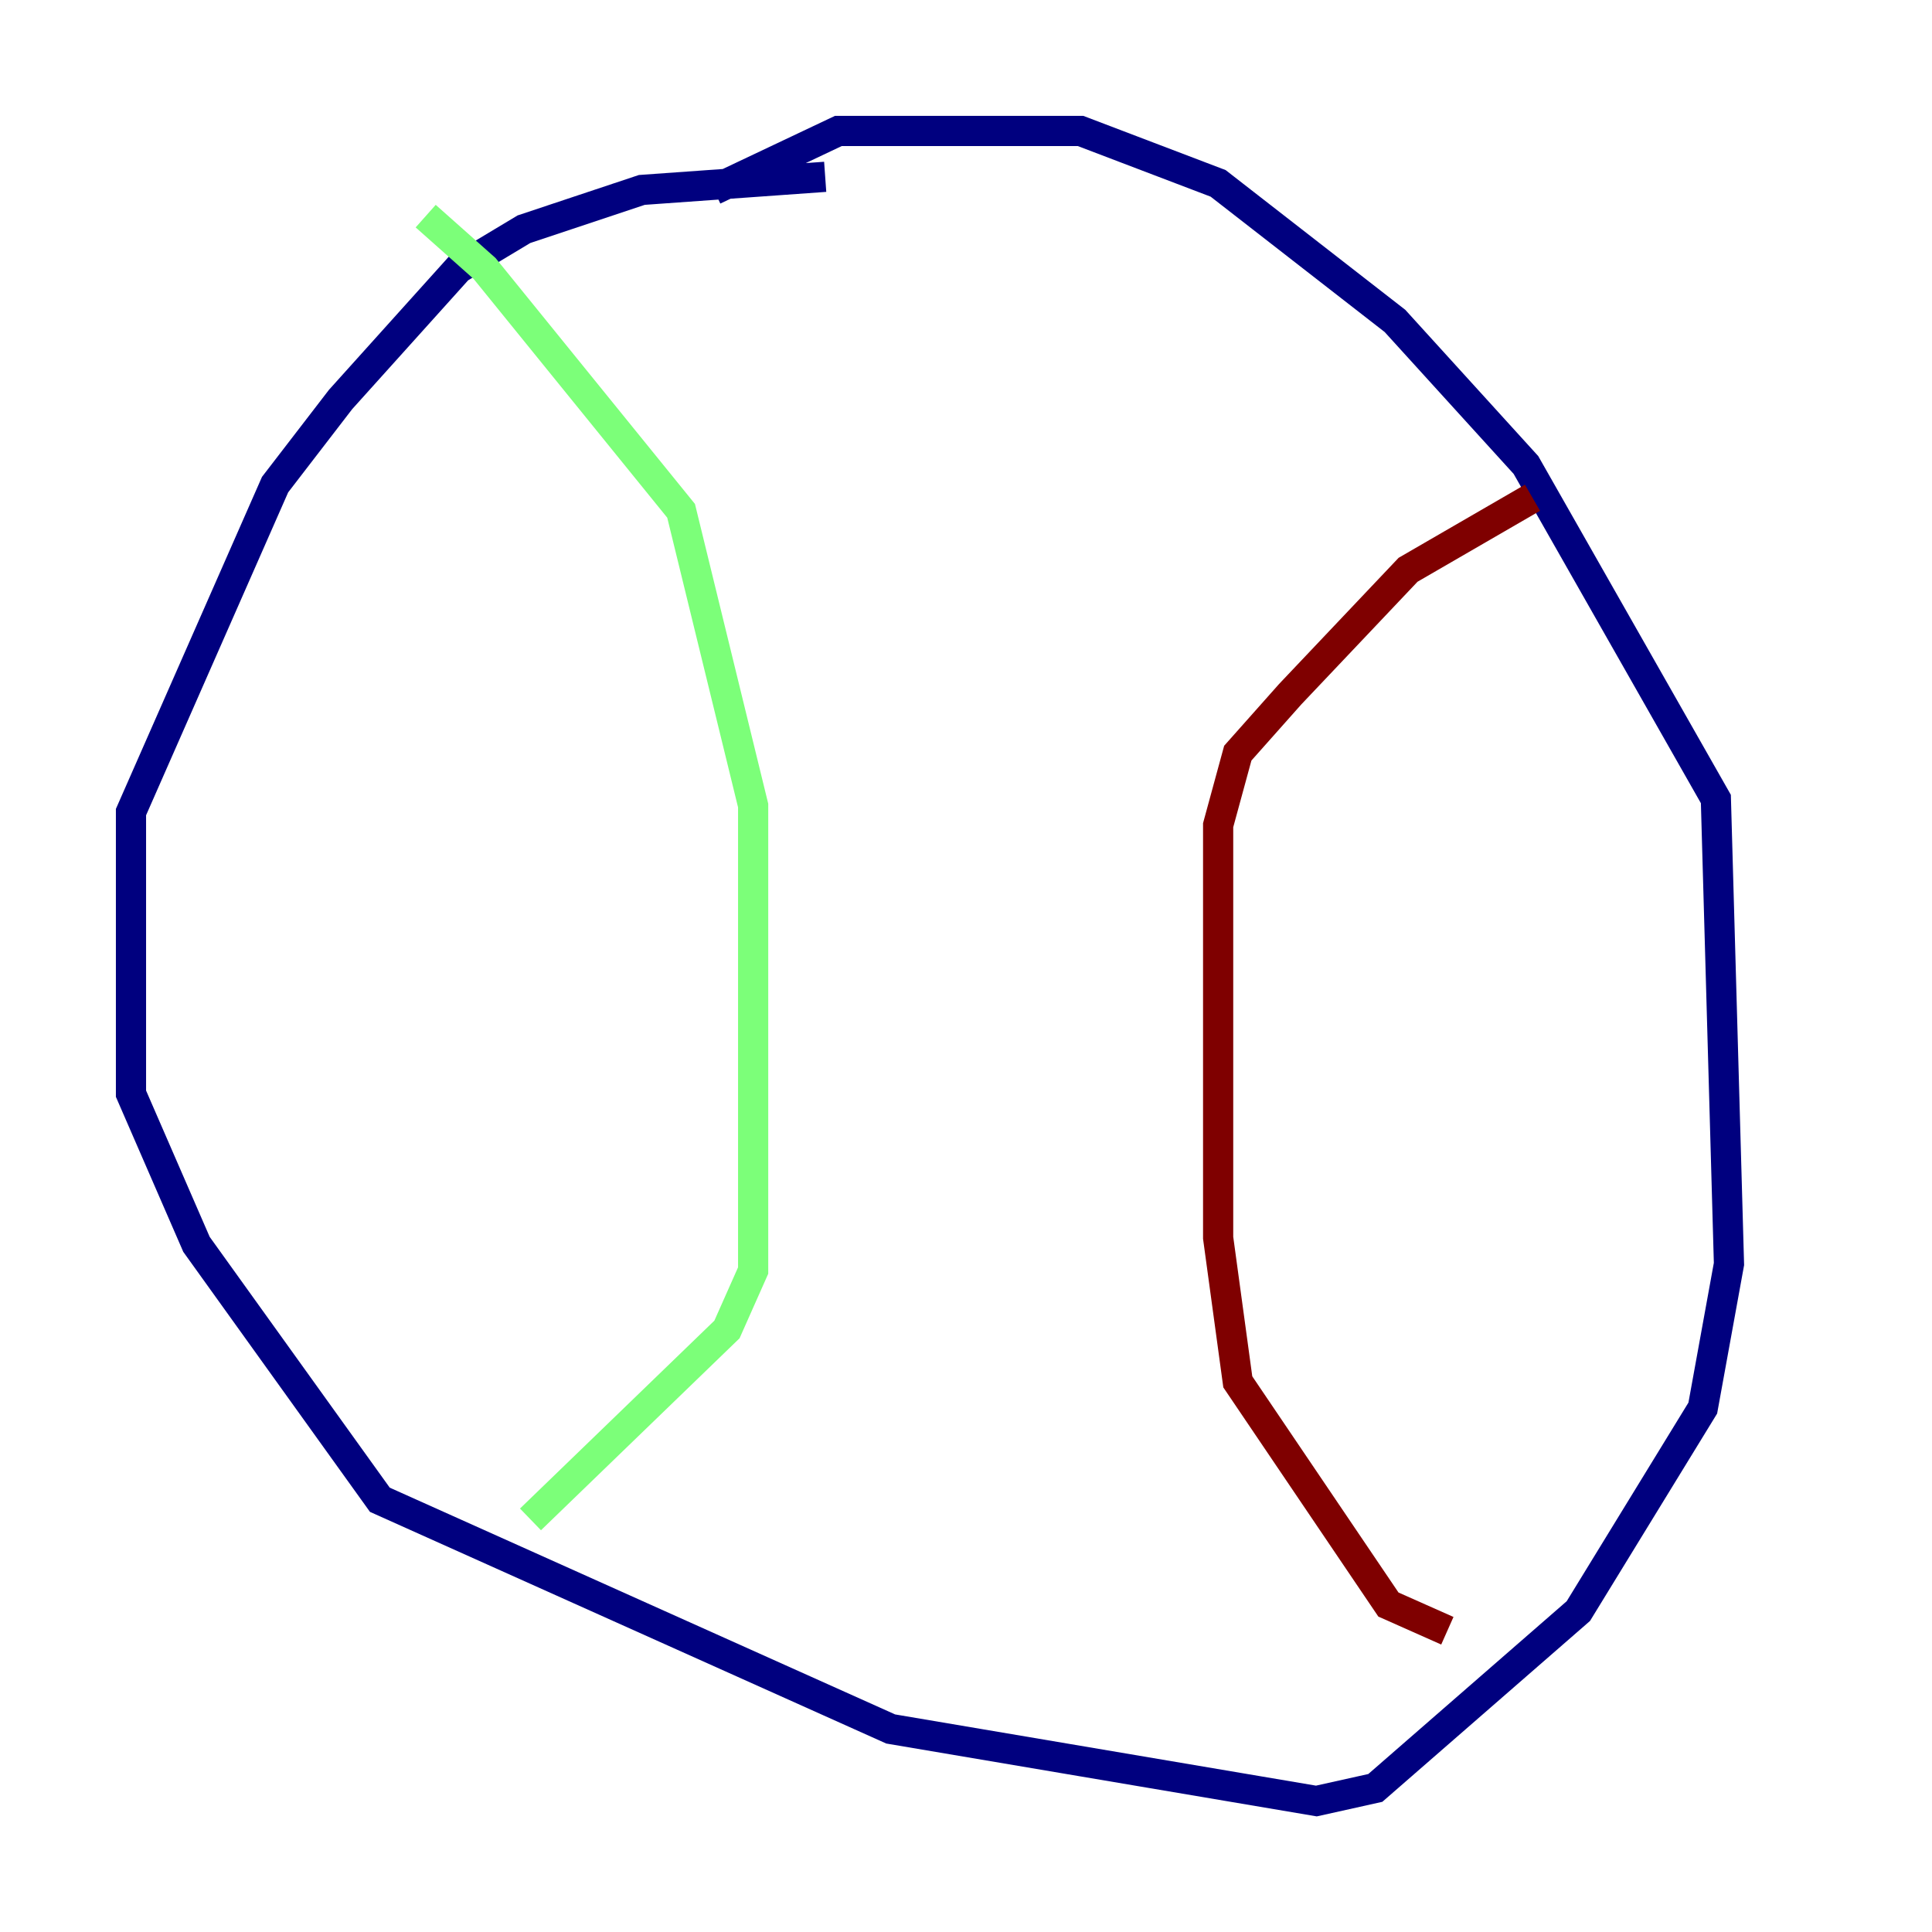 <?xml version="1.0" encoding="utf-8" ?>
<svg baseProfile="tiny" height="128" version="1.2" viewBox="0,0,128,128" width="128" xmlns="http://www.w3.org/2000/svg" xmlns:ev="http://www.w3.org/2001/xml-events" xmlns:xlink="http://www.w3.org/1999/xlink"><defs /><polyline fill="none" points="54.671,11.715 42.522,12.583 34.712,15.186 30.373,17.79 22.563,26.468 18.224,32.108 8.678,53.803 8.678,72.461 13.017,82.441 25.166,99.363 59.01,114.549 87.214,119.322 91.119,118.454 104.57,106.739 112.814,93.288 114.549,83.742 113.681,52.936 101.098,30.807 92.42,21.261 80.705,12.149 71.593,8.678 55.539,8.678 47.295,12.583" stroke="#00007f" stroke-width="2" /><polyline fill="none" points="28.203,14.319 32.108,17.79 45.125,33.844 49.898,53.37 49.898,84.176 48.163,88.081 35.146,100.664" stroke="#7cff79" stroke-width="2" /><polyline fill="none" points="101.532,32.976 93.288,37.749 85.478,45.993 82.007,49.898 80.705,54.671 80.705,82.007 82.007,91.552 91.986,106.305 95.891,108.041" stroke="#7f0000" stroke-width="2" /></svg>